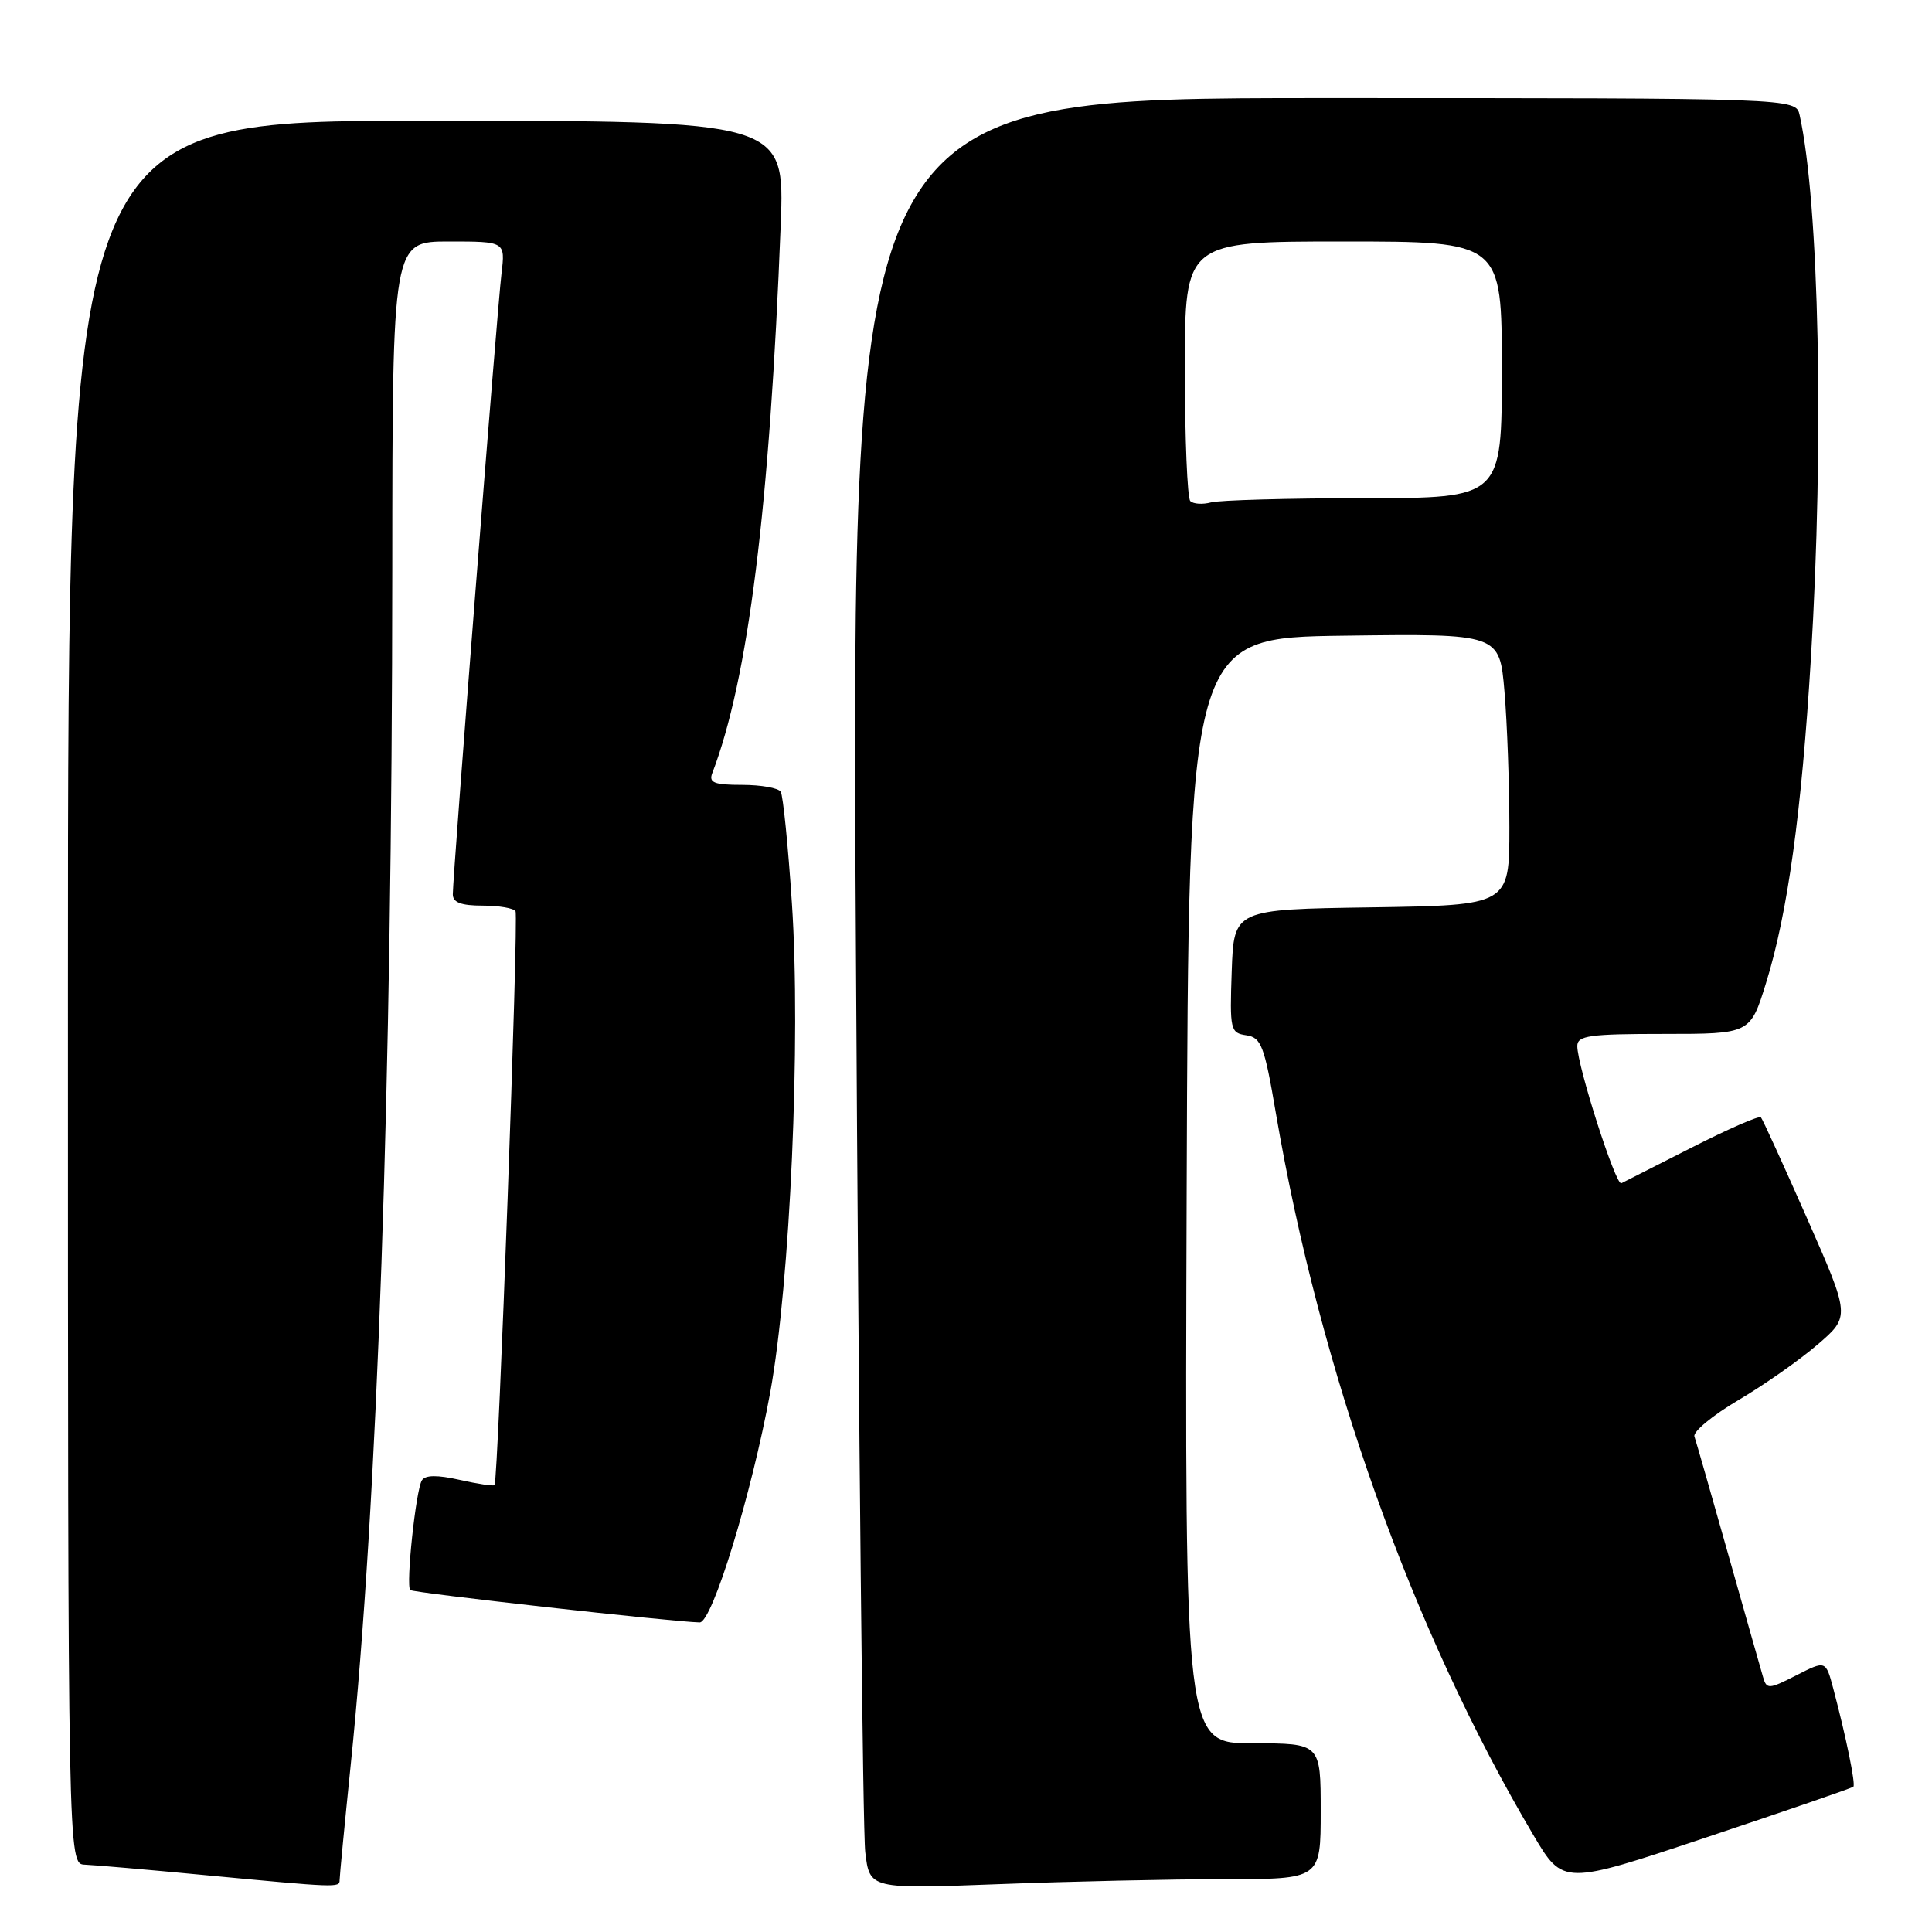 <?xml version="1.0" encoding="UTF-8" standalone="no"?>
<!DOCTYPE svg PUBLIC "-//W3C//DTD SVG 1.1//EN" "http://www.w3.org/Graphics/SVG/1.1/DTD/svg11.dtd" >
<svg xmlns="http://www.w3.org/2000/svg" xmlns:xlink="http://www.w3.org/1999/xlink" version="1.1" viewBox="0 0 256 256">
 <g >
 <path fill="currentColor"
d=" M 45.00 249.13 C 45.00 248.65 45.66 241.79 46.47 233.88 C 50.03 199.24 51.95 143.91 51.98 75.25 C 52.00 32.00 52.00 32.00 59.48 32.00 C 66.96 32.00 66.96 32.00 66.45 36.25 C 65.89 40.82 60.00 116.00 60.00 118.50 C 60.00 119.58 61.10 120.00 63.94 120.00 C 66.11 120.00 68.07 120.34 68.31 120.75 C 68.74 121.52 66.01 196.27 65.53 196.78 C 65.38 196.94 63.30 196.63 60.91 196.09 C 57.93 195.42 56.34 195.44 55.90 196.16 C 55.10 197.46 53.76 210.09 54.36 210.69 C 54.73 211.06 89.10 214.90 92.71 214.98 C 94.37 215.01 99.60 197.94 102.06 184.50 C 104.70 170.03 106.14 137.71 104.93 119.66 C 104.43 112.06 103.76 105.42 103.45 104.91 C 103.14 104.41 100.84 104.00 98.33 104.00 C 94.66 104.00 93.90 103.71 94.37 102.47 C 99.15 90.01 102.00 67.19 103.45 29.75 C 103.98 16.00 103.98 16.00 56.49 16.00 C 9.00 16.00 9.00 16.00 9.00 131.50 C 9.00 247.00 9.00 247.00 11.25 247.08 C 12.49 247.13 19.57 247.74 27.00 248.45 C 44.75 250.13 45.00 250.14 45.00 249.13 Z  M 162.25 249.00 C 175.00 249.00 175.00 249.00 175.00 240.00 C 175.00 231.00 175.00 231.00 165.99 231.00 C 156.99 231.00 156.99 231.00 157.24 157.75 C 157.50 84.50 157.50 84.50 178.10 84.23 C 198.70 83.96 198.70 83.96 199.35 91.63 C 199.71 95.85 200.00 103.95 200.00 109.63 C 200.00 119.95 200.00 119.95 181.75 120.23 C 163.50 120.50 163.50 120.50 163.21 128.68 C 162.94 136.46 163.03 136.87 165.14 137.18 C 167.12 137.47 167.54 138.56 169.06 147.50 C 174.93 181.81 187.13 216.03 203.18 243.16 C 207.12 249.81 207.12 249.81 226.20 243.43 C 236.69 239.93 245.42 236.92 245.58 236.75 C 245.90 236.43 244.62 230.16 242.92 223.75 C 241.92 220.00 241.92 220.00 238.02 221.99 C 234.38 223.85 234.09 223.86 233.62 222.24 C 233.34 221.28 231.26 213.97 229.01 206.00 C 226.76 198.03 224.74 190.98 224.52 190.34 C 224.31 189.71 226.92 187.55 230.32 185.54 C 233.72 183.54 238.45 180.22 240.83 178.17 C 245.17 174.44 245.17 174.44 239.46 161.47 C 236.31 154.34 233.56 148.30 233.33 148.05 C 233.11 147.80 229.00 149.59 224.21 152.03 C 219.42 154.47 215.20 156.61 214.83 156.79 C 214.10 157.14 209.00 141.23 209.00 138.61 C 209.00 137.22 210.61 137.00 220.46 137.00 C 231.92 137.00 231.92 137.00 234.01 130.25 C 236.87 121.04 238.71 107.74 239.95 87.29 C 241.71 58.47 241.05 26.93 238.46 15.25 C 237.96 13.00 237.96 13.00 175.36 13.00 C 112.76 13.00 112.76 13.00 113.42 126.75 C 113.78 189.31 114.33 242.71 114.65 245.40 C 115.23 250.31 115.23 250.31 132.36 249.66 C 141.79 249.30 155.24 249.00 162.25 249.00 Z  M 157.72 66.39 C 157.33 65.99 157.00 58.09 157.00 48.83 C 157.00 32.00 157.00 32.00 178.00 32.00 C 199.00 32.00 199.00 32.00 199.00 49.00 C 199.00 66.00 199.00 66.00 180.75 66.01 C 170.71 66.02 161.59 66.27 160.47 66.57 C 159.36 66.87 158.12 66.79 157.72 66.39 Z "/>
</g>
</svg>